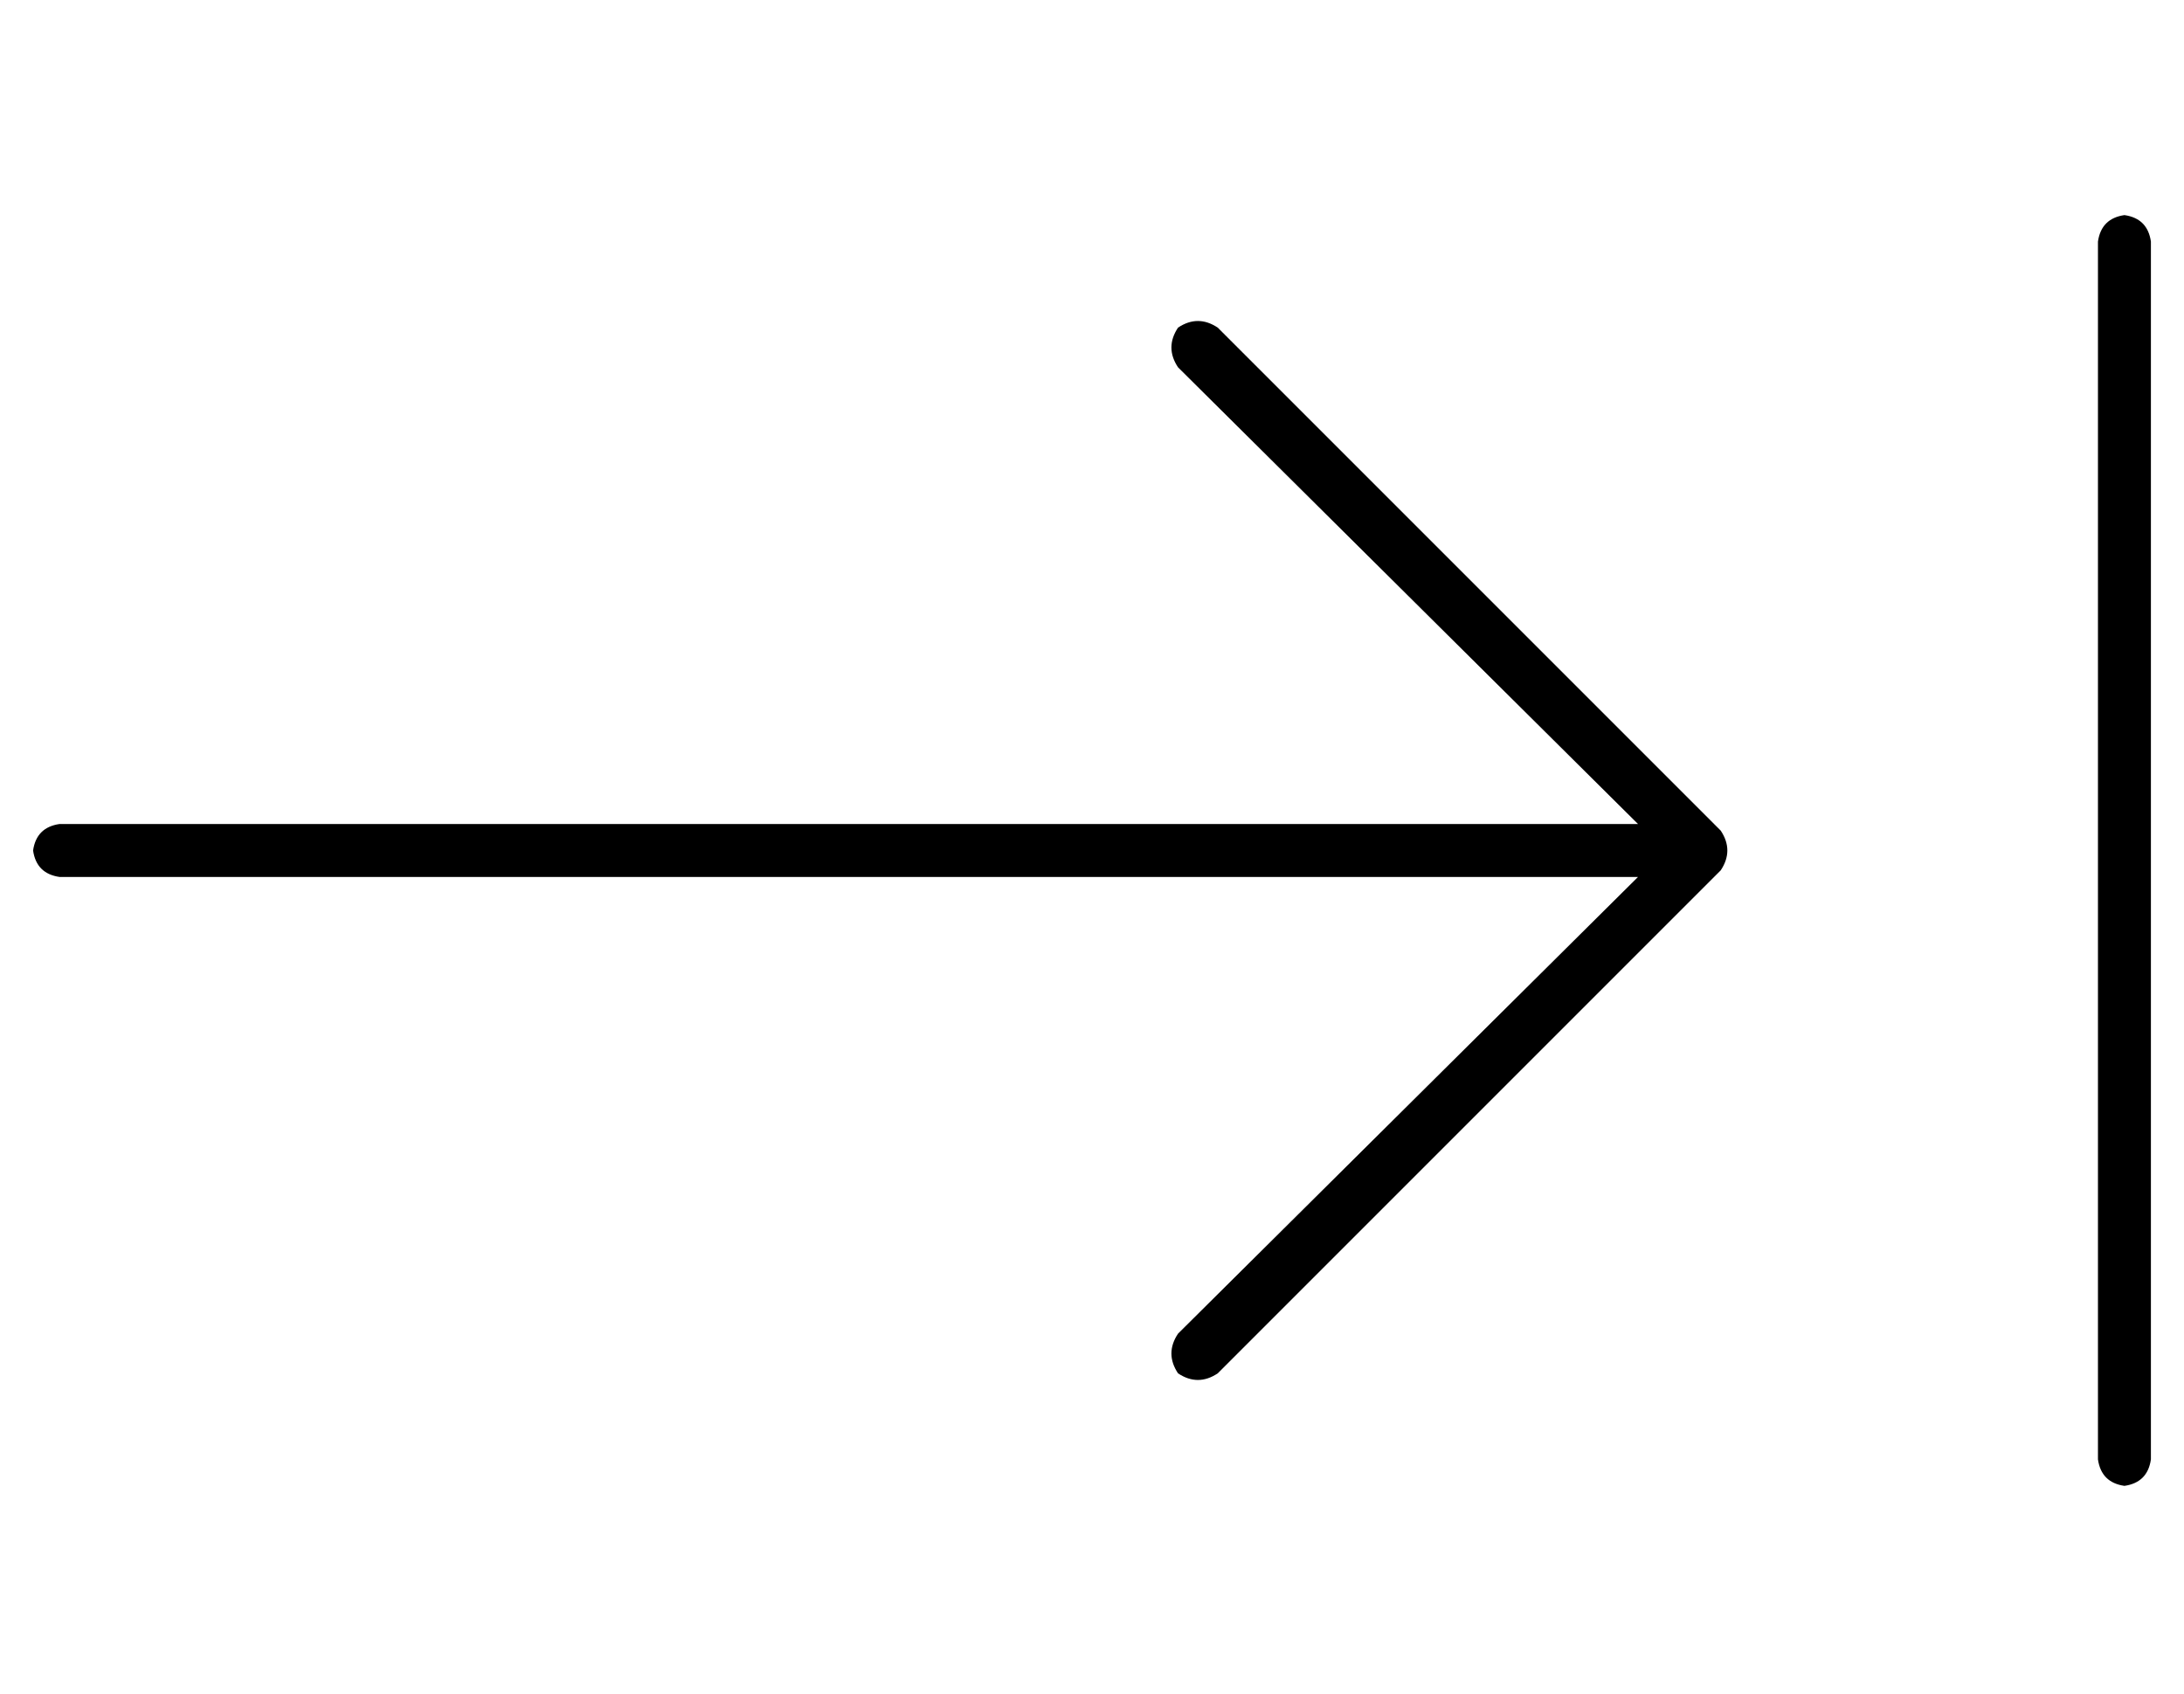 <?xml version="1.0" standalone="no"?>
<!DOCTYPE svg PUBLIC "-//W3C//DTD SVG 1.1//EN" "http://www.w3.org/Graphics/SVG/1.1/DTD/svg11.dtd" >
<svg xmlns="http://www.w3.org/2000/svg" xmlns:xlink="http://www.w3.org/1999/xlink" version="1.1" viewBox="-10 -40 660 512">
   <path fill="currentColor"
d="M640 33v368v-368v368q-1 7 -8 8q-7 -1 -8 -8v-368v0q1 -7 8 -8q7 1 8 8v0zM510 211q4 6 0 12l-152 152v0q-6 4 -12 0q-4 -6 0 -12l139 -138v0h-477v0q-7 -1 -8 -8q1 -7 8 -8h477v0l-139 -138v0q-4 -6 0 -12q6 -4 12 0l152 152v0z" />
</svg>
